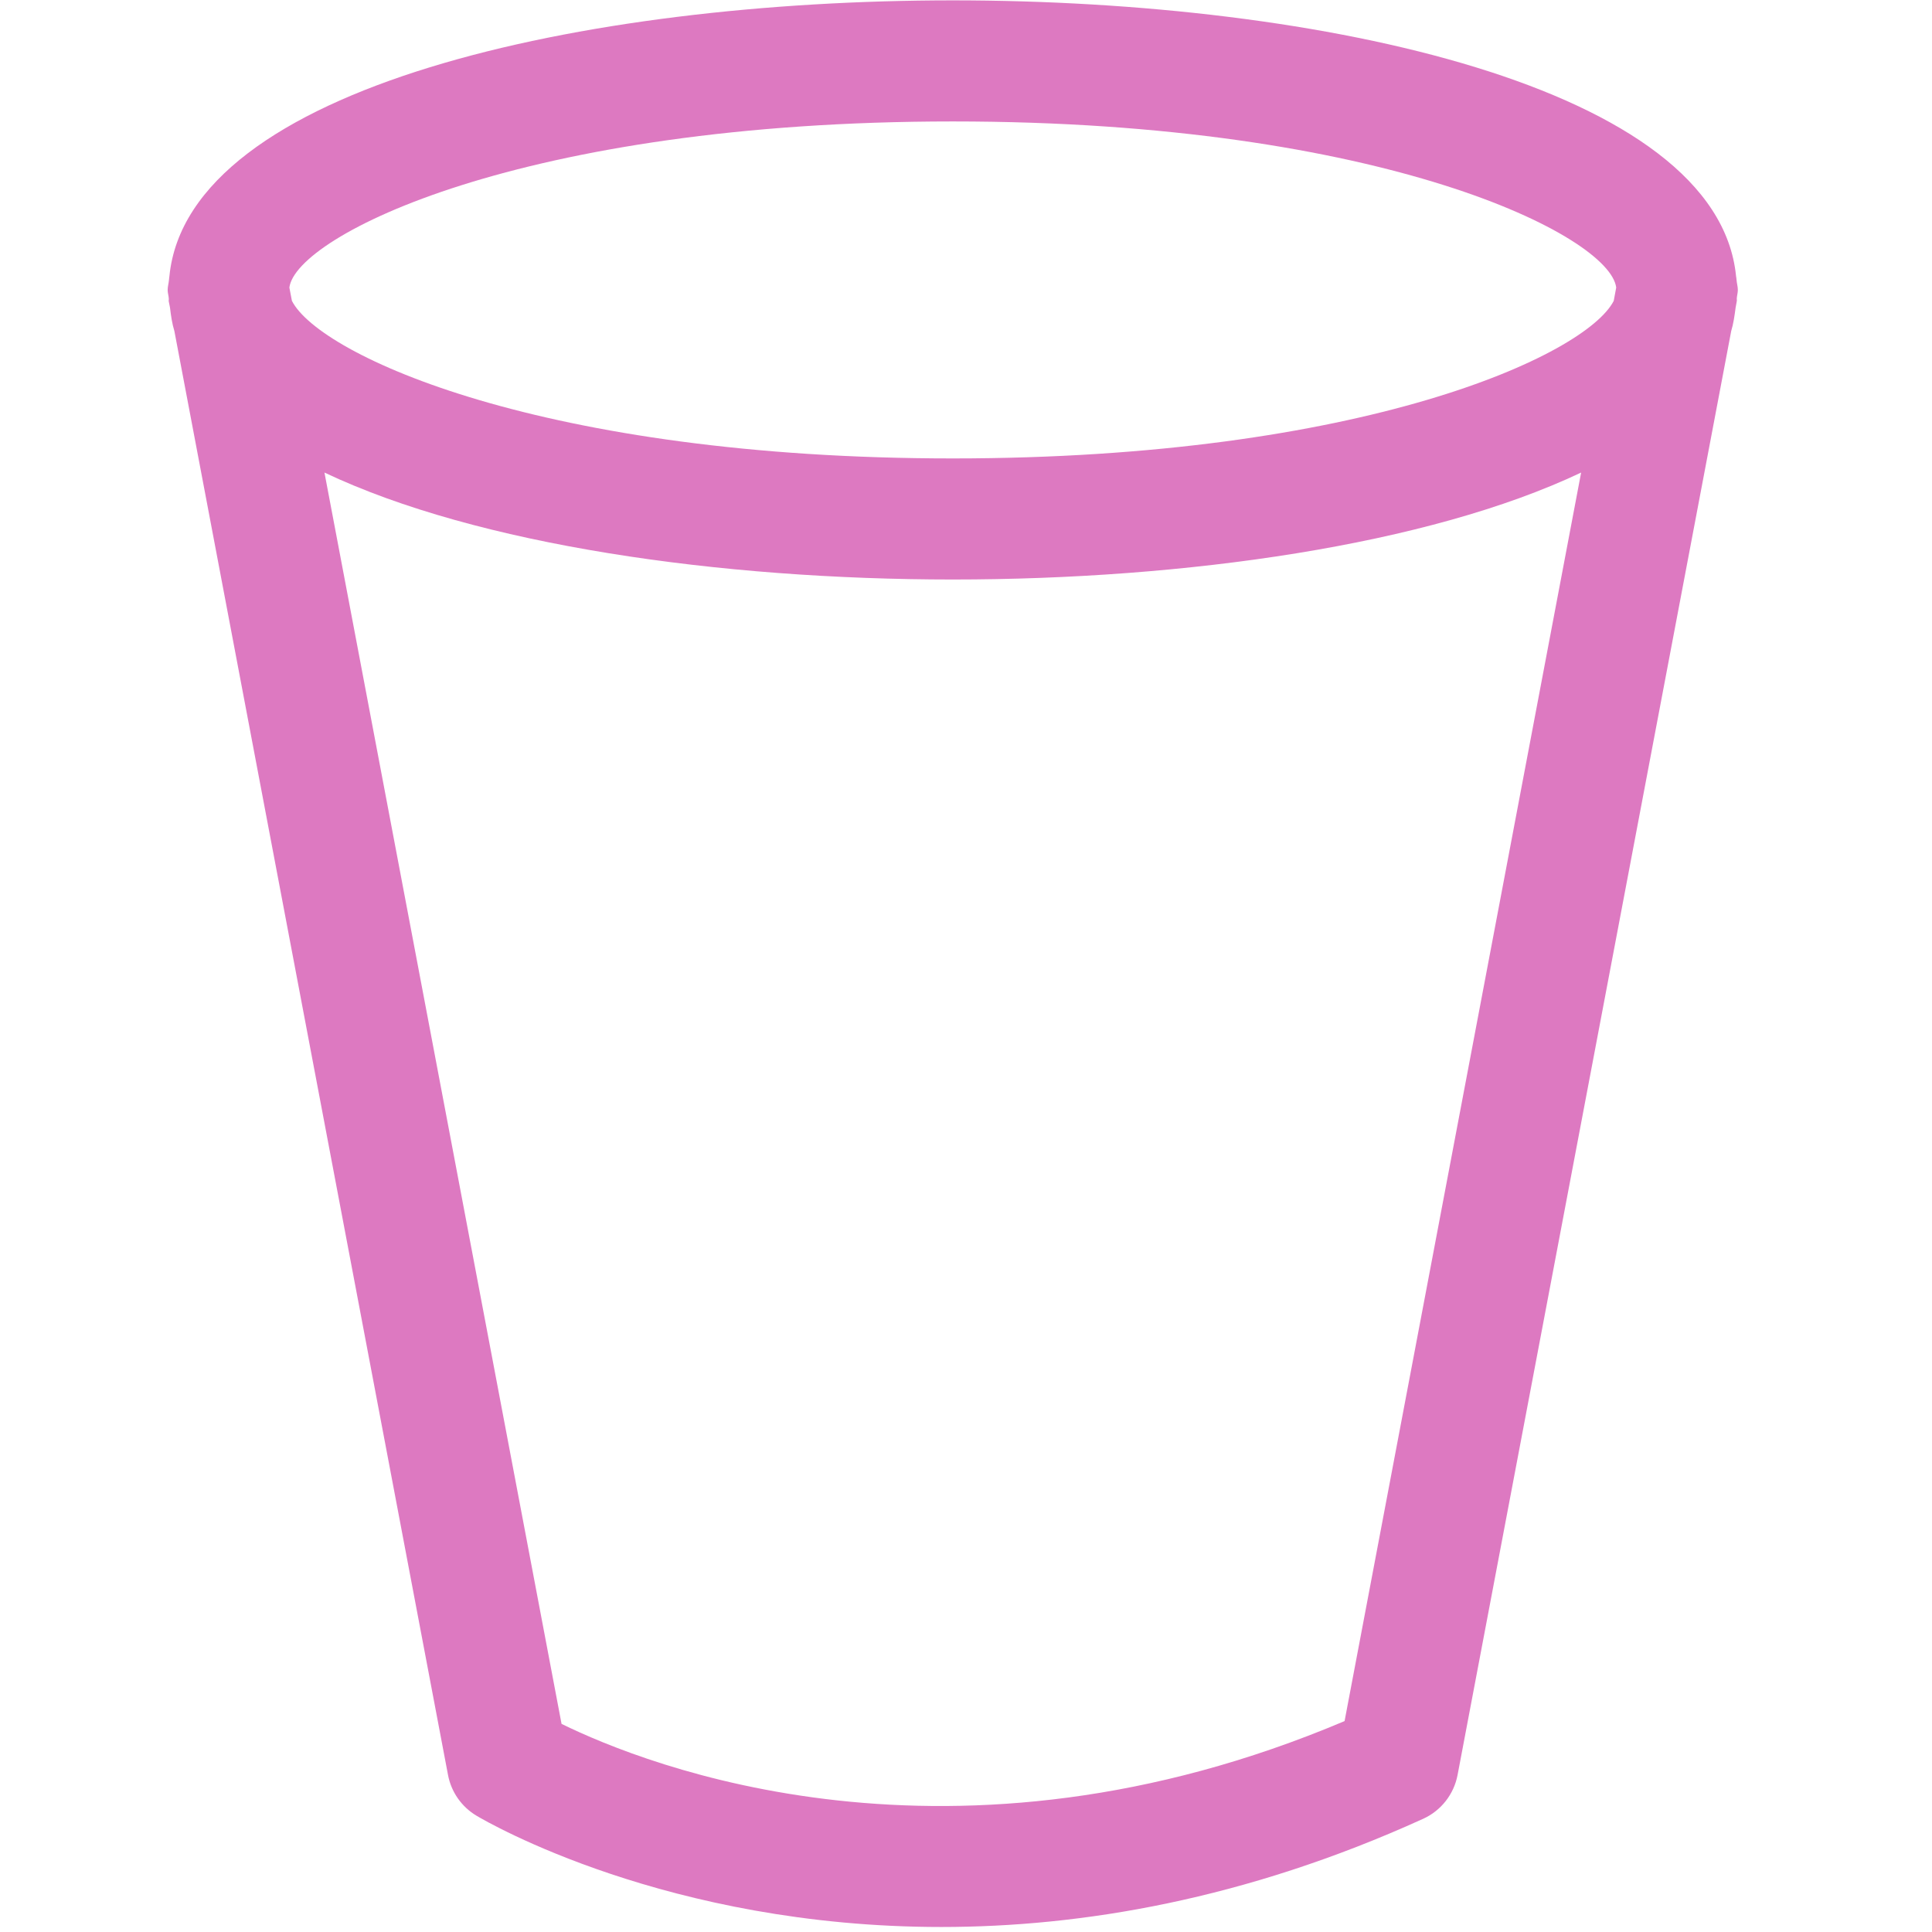 <?xml version="1.0" encoding="utf-8"?>
<!-- Generator: Adobe Illustrator 16.0.0, SVG Export Plug-In . SVG Version: 6.00 Build 0)  -->
<!DOCTYPE svg PUBLIC "-//W3C//DTD SVG 1.1//EN" "http://www.w3.org/Graphics/SVG/1.1/DTD/svg11.dtd">
<svg version="1.1" xmlns="http://www.w3.org/2000/svg" xmlns:xlink="http://www.w3.org/1999/xlink" x="0px" y="0px" width="64px"
	 height="64px" viewBox="0 0 64 64" enable-background="new 0 0 64 64" xml:space="preserve">
<g id="eye">
	<path fill="#dd79c1" d="M5.554,9.605c0,0.097,0.031,0.185,0.037,0.281c0.006,0.032-0.006,0.061-0.002,0.092l0.043,0.216
		c0.031,0.263,0.068,0.523,0.145,0.774l9.064,47.83c0.106,0.564,0.45,1.055,0.942,1.349c0.37,0.22,6.328,3.687,15.402,3.687
		c4.62,0,10.05-0.899,15.957-3.583c0.595-0.27,1.02-0.812,1.142-1.453l9.064-47.83c0.076-0.251,0.111-0.511,0.146-0.774l0.039-0.216
		c0.008-0.031-0.004-0.061,0-0.092c0.006-0.096,0.035-0.184,0.035-0.281c0-0.117-0.035-0.222-0.043-0.337
		c-0.006-0.04-0.006-0.081-0.016-0.121C56.89,2.881,43.789,0.012,31.563,0.012c-12.228,0-25.328,2.869-25.951,9.136
		c-0.008,0.04-0.008,0.081-0.014,0.121C5.589,9.383,5.554,9.488,5.554,9.605z M44.541,57.013
		c-13.017,5.509-23.131,1.469-25.939,0.093l-7.854-41.452c5.068,2.404,13.116,3.543,20.815,3.543s15.747-1.139,20.814-3.543
		L44.541,57.013z M31.563,4.023c14.3,0,21.76,3.795,21.976,5.502l-0.082,0.441c-0.927,1.811-8.344,5.22-21.894,5.22
		S10.595,11.777,9.67,9.966L9.586,9.525C9.802,7.818,17.262,4.023,31.563,4.023z"/>
</g>
<g id="comment">
</g>
<g id="map-marker">
</g>
<g id="earth">
</g>
<g id="heart">
</g>
<g id="twitter">
</g>
<g id="bucket">
</g>
<g id="paperclip">
</g>
<g id="undo">
</g>
<g id="redo">
</g>
<g id="chevron-left">
</g>
<g id="chevron-right">
</g>
<g id="cross">
</g>
<g id="search">
</g>
<g id="hamburger">
</g>
</svg>
